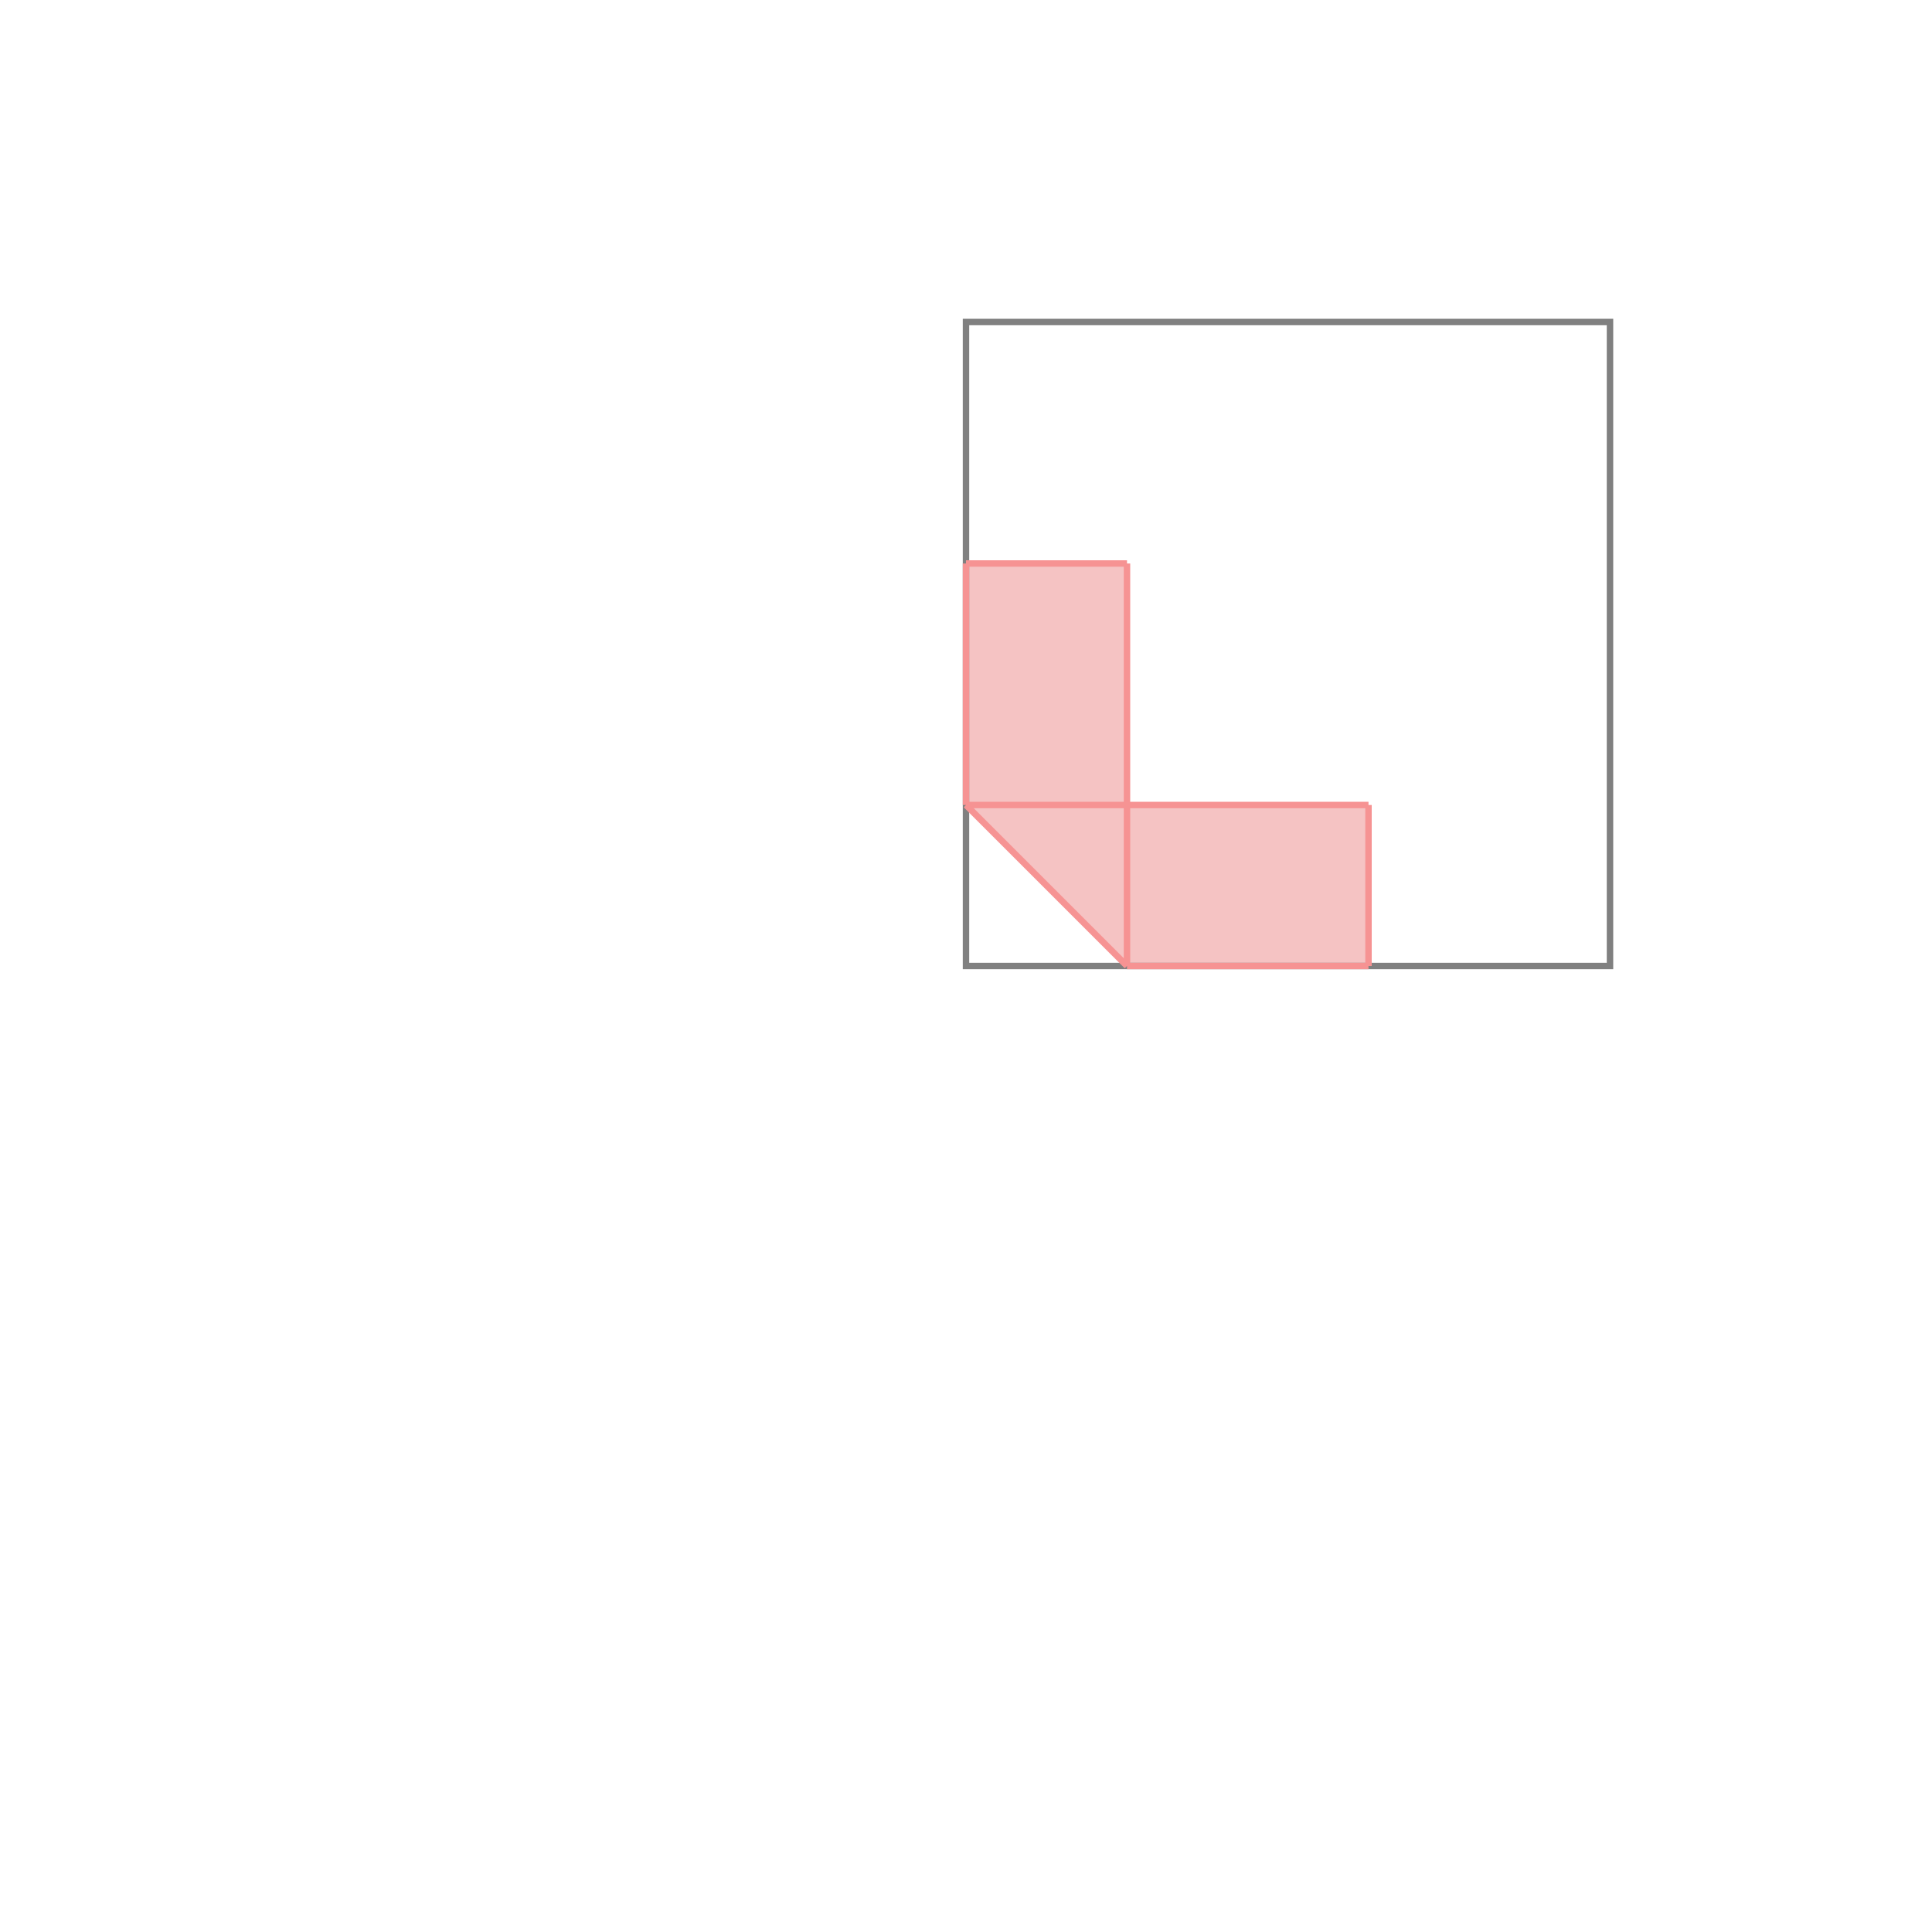 <svg xmlns="http://www.w3.org/2000/svg" viewBox="-1.5 -1.5 3 3">
<g transform="scale(1, -1)">
<path d="M0.25 0 L0.625 0 L0.625 0.25 L0.25 0.25 L0.25 0.625 L0 0.625 L0 0.25 z " fill="rgb(245,195,195)" />
<path d="M0 0 L1 0 L1 1 L0 1  z" fill="none" stroke="rgb(128,128,128)" stroke-width="0.01" />
<line x1="0.25" y1="0" x2="0.625" y2="0" style="stroke:rgb(246,147,147);stroke-width:0.01" />
<line x1="0" y1="0.25" x2="0" y2="0.625" style="stroke:rgb(246,147,147);stroke-width:0.01" />
<line x1="0.25" y1="0" x2="0.25" y2="0.625" style="stroke:rgb(246,147,147);stroke-width:0.01" />
<line x1="0.625" y1="0" x2="0.625" y2="0.25" style="stroke:rgb(246,147,147);stroke-width:0.01" />
<line x1="0.25" y1="0" x2="0" y2="0.25" style="stroke:rgb(246,147,147);stroke-width:0.01" />
<line x1="0" y1="0.25" x2="0.625" y2="0.25" style="stroke:rgb(246,147,147);stroke-width:0.01" />
<line x1="0" y1="0.625" x2="0.25" y2="0.625" style="stroke:rgb(246,147,147);stroke-width:0.01" />
</g>
</svg>

